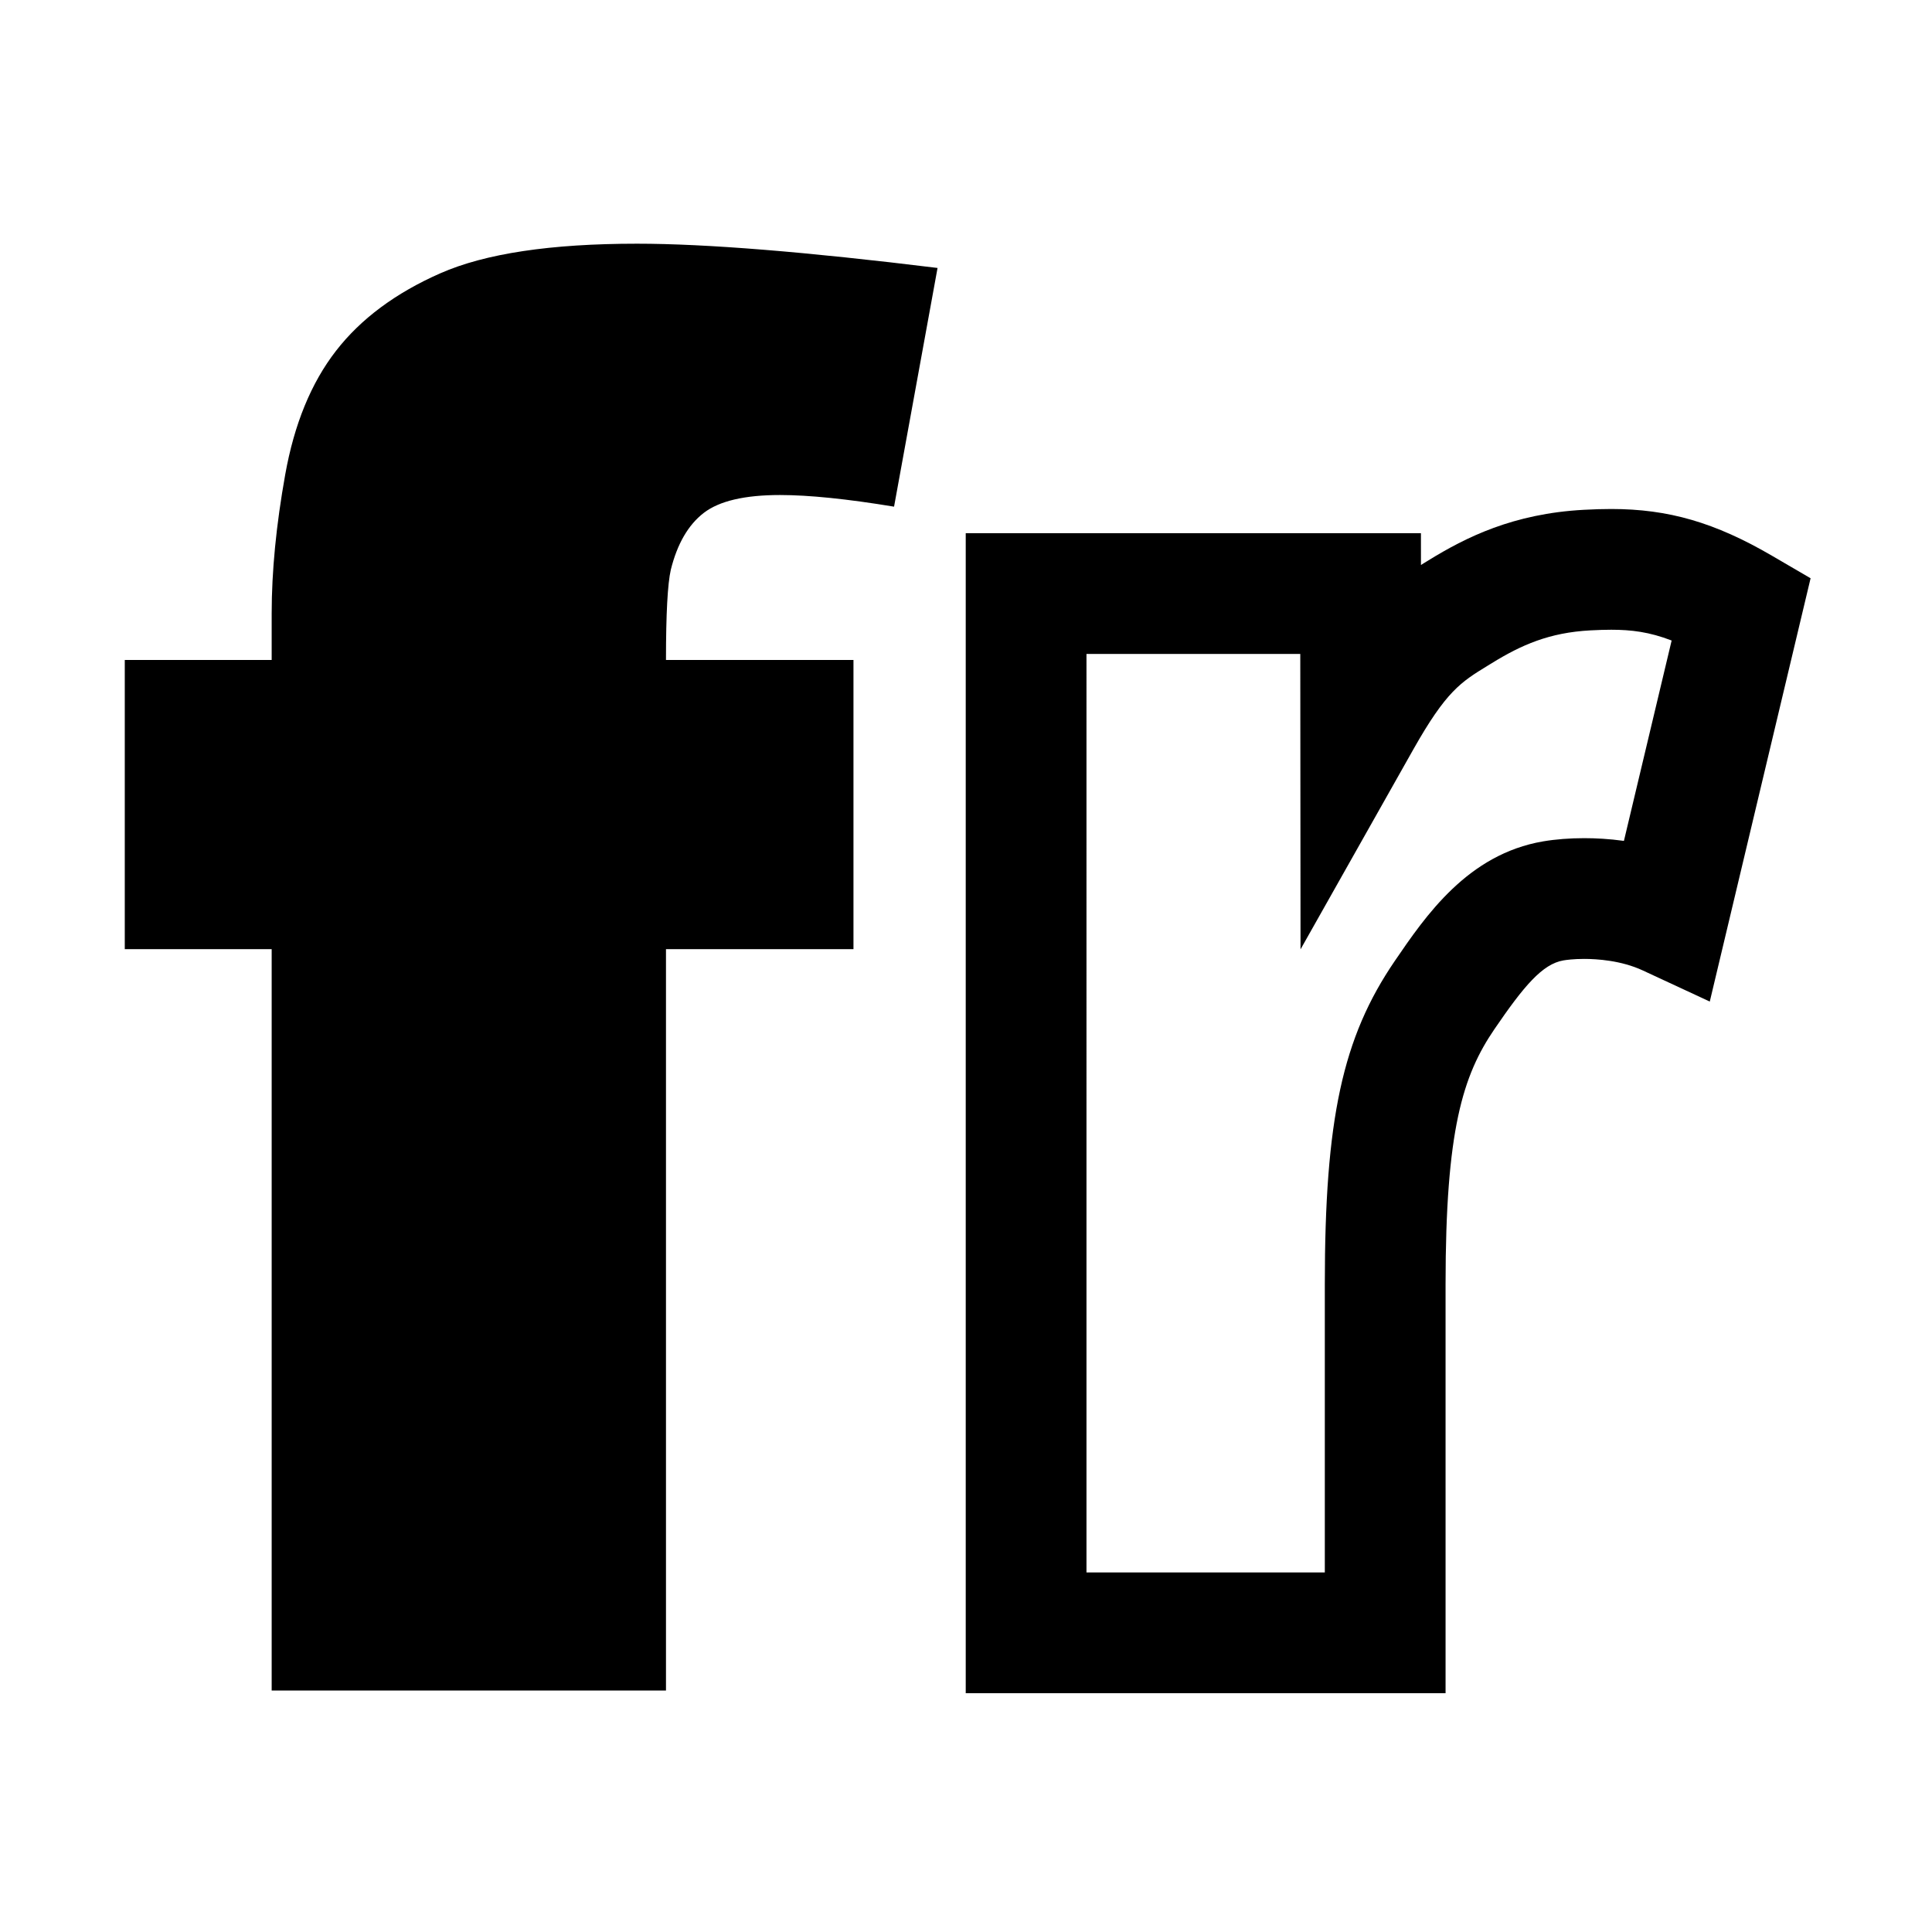 <?xml version="1.0" encoding="utf-8"?>
<!-- Generator: Adobe Illustrator 16.0.2, SVG Export Plug-In . SVG Version: 6.00 Build 0)  -->
<!DOCTYPE svg PUBLIC "-//W3C//DTD SVG 1.1//EN" "http://www.w3.org/Graphics/SVG/1.1/DTD/svg11.dtd">
<svg version="1.1" id="圖層_1" xmlns="http://www.w3.org/2000/svg" xmlns:xlink="http://www.w3.org/1999/xlink" x="0px" y="0px"
	 width="480px" height="480px" viewBox="0 0 480 480" enable-background="new 0 0 480 480" xml:space="preserve">
<path d="M165.461,163.971h46.581v71.843h-46.581V420H67.497V235.813H31v-71.843h36.497v-11.572c0-10.445,1.118-21.938,3.361-34.474
	c2.24-12.537,6.442-22.783,12.606-30.738c6.16-7.957,14.804-14.383,25.932-19.287c11.124-4.901,27.41-7.353,48.862-7.353
	c17.127,0,42.019,2.012,74.674,6.027l-10.805,59.306c-11.687-1.928-21.13-2.893-28.333-2.893c-8.805,0-15.127,1.488-18.969,4.46
	c-3.842,2.975-6.565,7.677-8.164,14.103C165.859,145.087,165.461,152.56,165.461,163.971z"/>
<g display="none">
	<rect x="290" y="163.971" display="inline" width="10" height="256.029"/>
	<rect x="270" y="163.971" display="inline" width="10" height="256.029"/>
	<rect x="310" y="163.971" display="inline" width="10" height="256.029"/>
	<path display="inline" d="M430,217.327l10-23.11v-27.08c-3.344-1.381-6.703-2.6-10-3.649V217.327z"/>
	<rect x="330" y="163.971" display="inline" width="10" height="256.029"/>
	<path display="inline" d="M420,160.764c-3.576-0.808-6.943-1.377-10-1.714v79.102c2.378,0.644,5.315,1.7,9.496,3.449l0.504-1.165
		V160.764z"/>
	<path display="inline" d="M400,158.897c-3.115,0.283-6.527,0.812-10,1.508v77.469c2.682-0.466,5.663-0.698,9.104-0.698
		c0.311,0,0.603-0.001,0.896-0.002V158.897z"/>
	<path display="inline" d="M380,162.828c-3.65,1.034-7.082,2.177-10,3.336v83.493c0.668-0.739,1.379-1.477,2.155-2.214
		c2.631-2.495,5.147-4.486,7.845-6.036V162.828z"/>
	<path display="inline" d="M360,171.229c-3.574,2.288-6.912,5.051-10,8.473v123.021c2.04-14.835,4.952-23.941,9.781-34.896
		c0.074-0.168,0.146-0.334,0.219-0.502V171.229z"/>
	<rect x="249.019" y="163.971" display="inline" width="10.981" height="256.029"/>
</g>
<g>
	<path d="M359.146,420.667H239.933V132.472h113.093l0.007,7.893c0.29-0.18,0.582-0.359,0.876-0.539l1.023-0.629
		c9.213-5.672,21.002-11.598,38.583-12.538c2.517-0.135,4.739-0.2,6.793-0.2c14.22,0,25.784,3.361,39.916,11.602l9.613,5.606
		l-25.046,105.167l-16.655-7.733c-5.362-2.489-11.413-2.861-14.543-2.861c-2.69,0-4.511,0.26-5.168,0.372
		c-5.232,0.889-9.869,6.439-17.116,17.05c-7.888,11.547-12.162,25.079-12.162,63.455V420.667z M269.933,390.667h59.214v-71.551
		c0-41.062,4.388-61.344,17.39-80.376c7.644-11.191,18.112-26.519,36.862-29.705c3.063-0.521,6.588-0.796,10.194-0.796
		c2.799,0,6.17,0.164,9.866,0.677l11.855-49.781c-5.558-2.146-10.052-2.677-15.007-2.677c-1.515,0-3.213,0.052-5.191,0.157
		c-10.23,0.547-17.175,3.645-24.455,8.127l-1.08,0.663c-6.621,4.057-10.268,6.292-18.452,20.798l-28.017,49.662l-0.062-73.394
		h-53.118V390.667z"/>
</g>
</svg>
